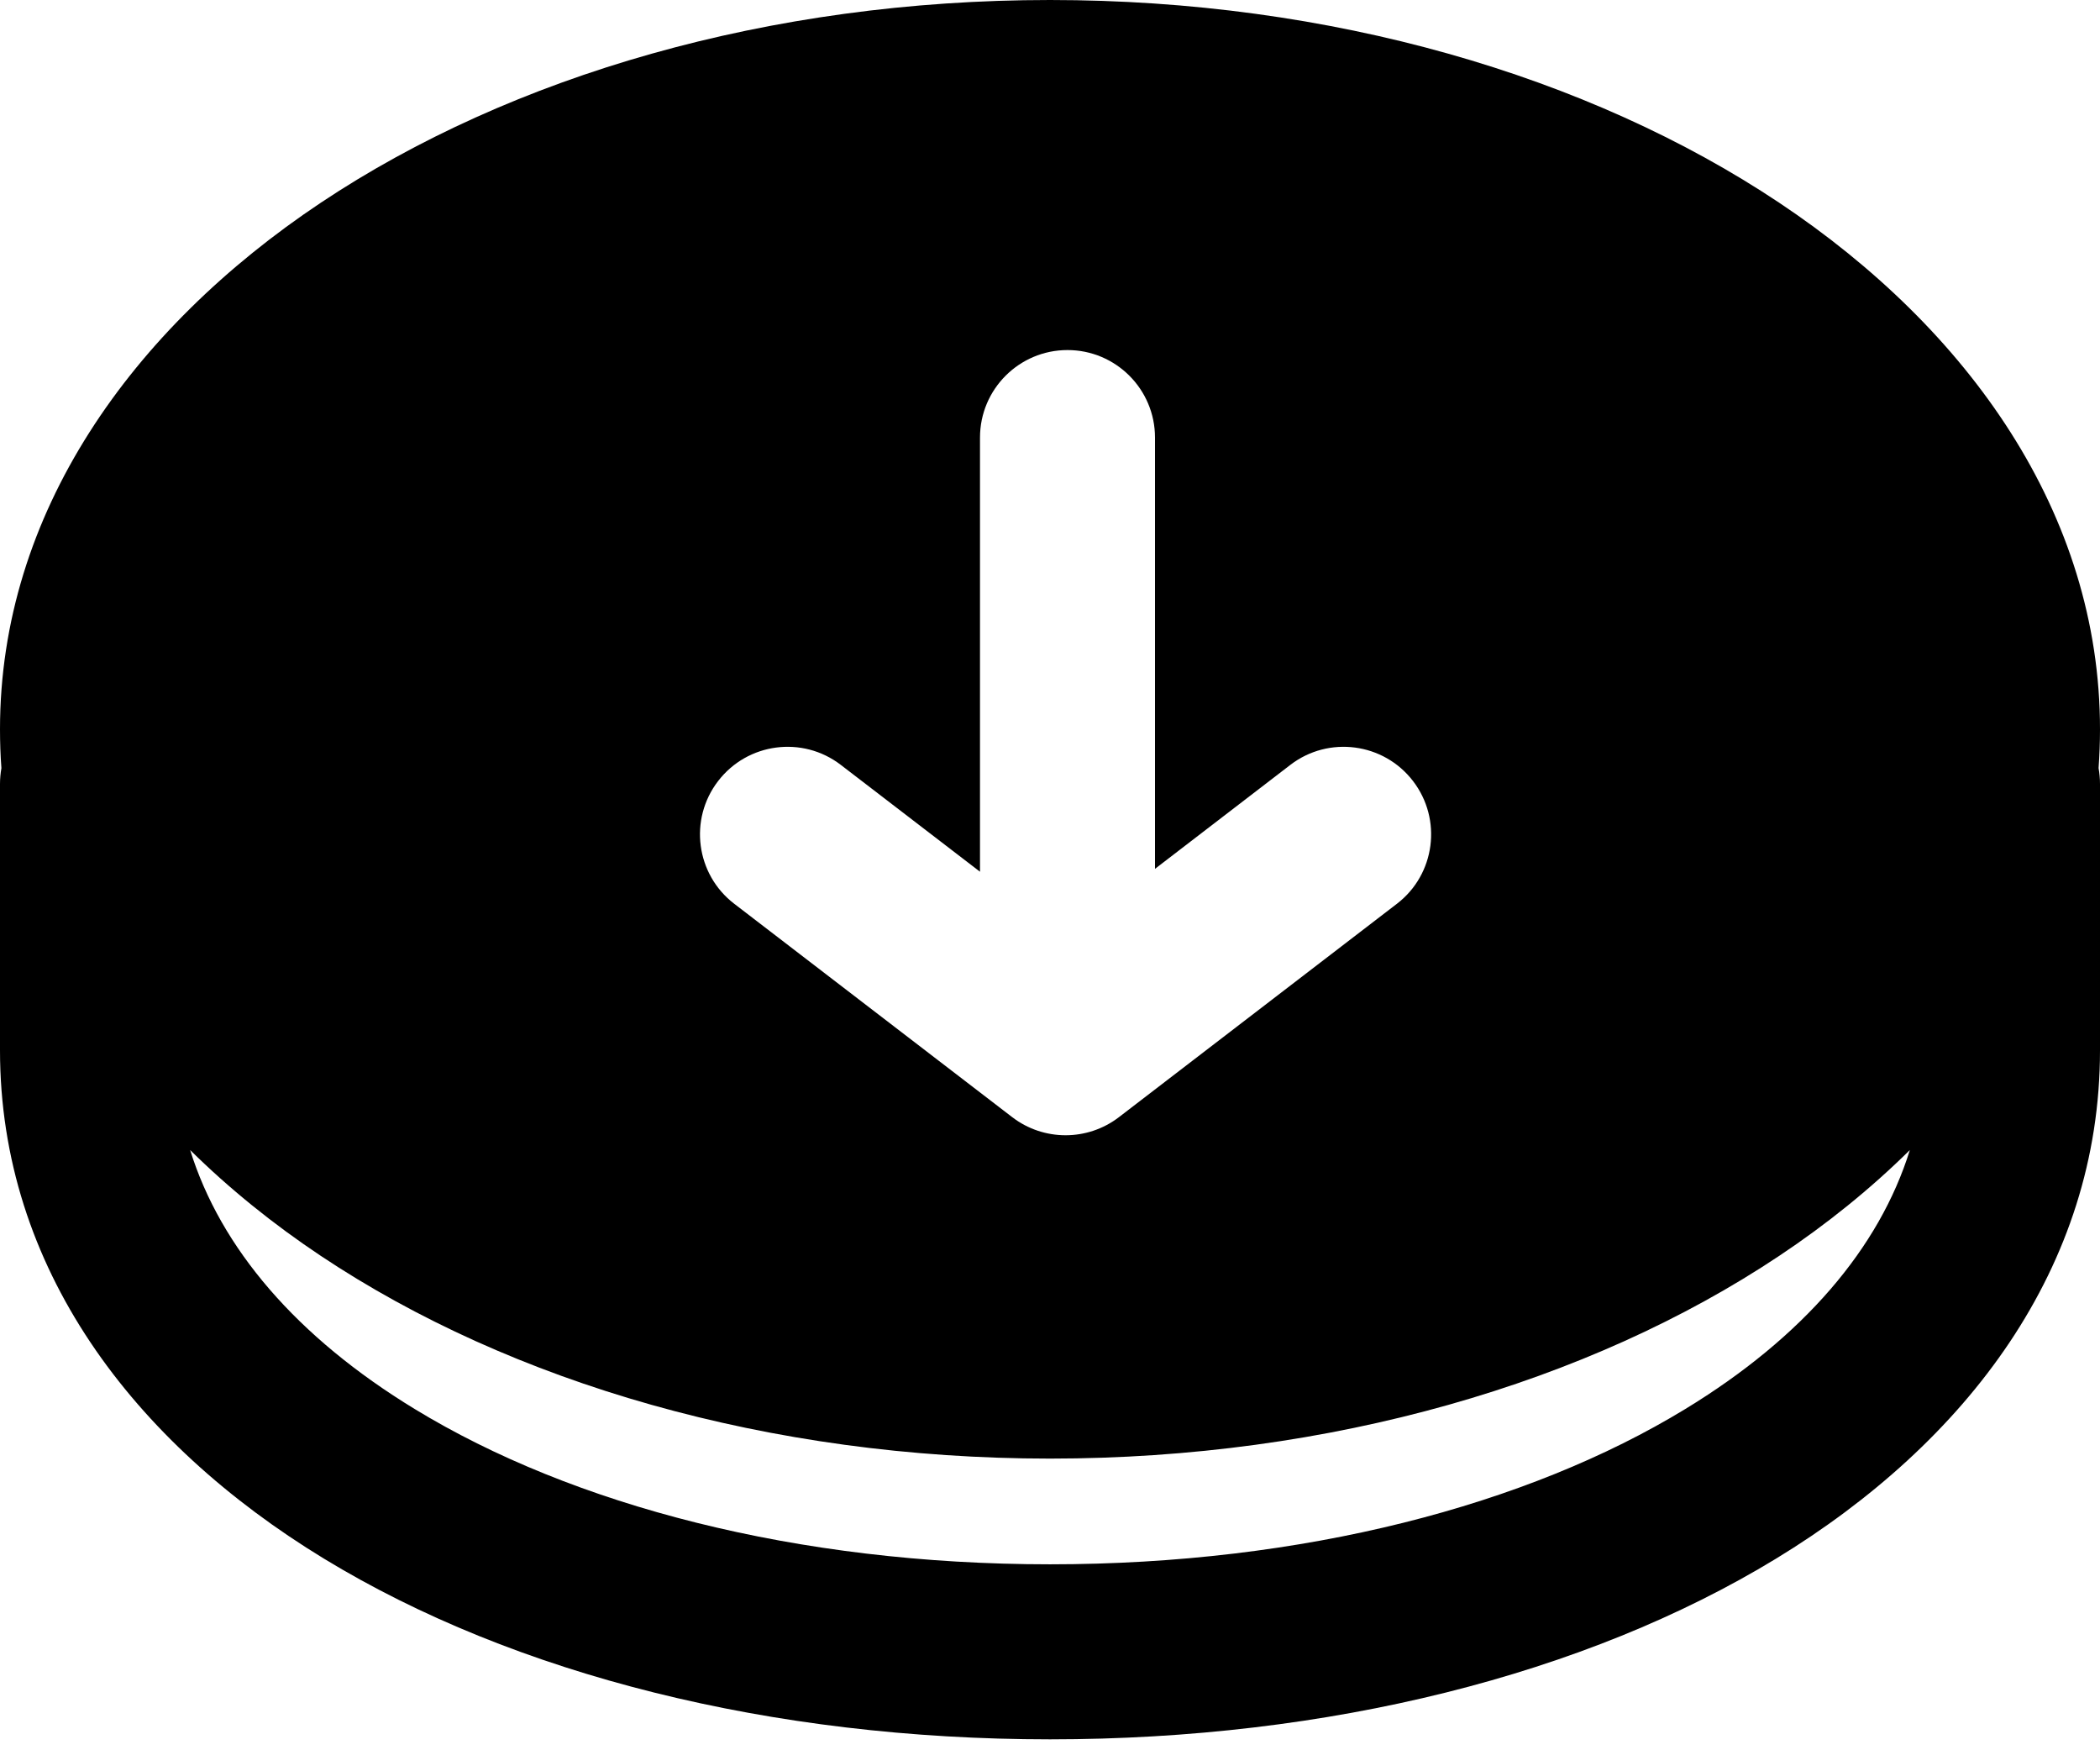 <svg width="24" height="20" viewBox="0 0 24 20" fill="none" xmlns="http://www.w3.org/2000/svg">
<path fill-rule="evenodd" clip-rule="evenodd" d="M3.667 2.316C5.844 0.865 8.793 0 12 0C15.207 0 18.157 0.865 20.333 2.316C22.502 3.762 24 5.87 24 8.333C24 8.483 23.994 8.631 23.984 8.777C23.994 8.836 24 8.896 24 8.958V12C24 14.483 22.48 16.481 20.298 17.81C18.118 19.138 15.178 19.875 12 19.875C8.821 19.875 5.882 19.138 3.702 17.81C1.52 16.481 0 14.483 0 12V8.958C0 8.896 0.006 8.836 0.016 8.777C0.005 8.631 0 8.483 0 8.333C0 5.87 1.498 3.762 3.667 2.316ZM3.667 14.351C3.123 13.988 2.62 13.583 2.173 13.141C2.521 14.261 3.39 15.279 4.742 16.102C6.543 17.199 9.103 17.875 12 17.875C14.897 17.875 17.457 17.199 19.258 16.102C20.61 15.279 21.479 14.261 21.827 13.141C21.38 13.583 20.878 13.988 20.333 14.351C18.157 15.802 15.207 16.667 12 16.667C8.793 16.667 5.844 15.802 3.667 14.351ZM11.2 5L11.2 9.961L9.609 8.74C9.171 8.404 8.543 8.487 8.207 8.925C7.87 9.363 7.953 9.991 8.391 10.327L11.569 12.766C11.928 13.041 12.428 13.041 12.787 12.766L15.965 10.327C16.403 9.991 16.485 9.363 16.149 8.925C15.813 8.487 15.185 8.404 14.747 8.74L13.2 9.928V5C13.2 4.448 12.752 4 12.2 4C11.648 4 11.2 4.448 11.2 5Z" fill="black"/>
</svg>
